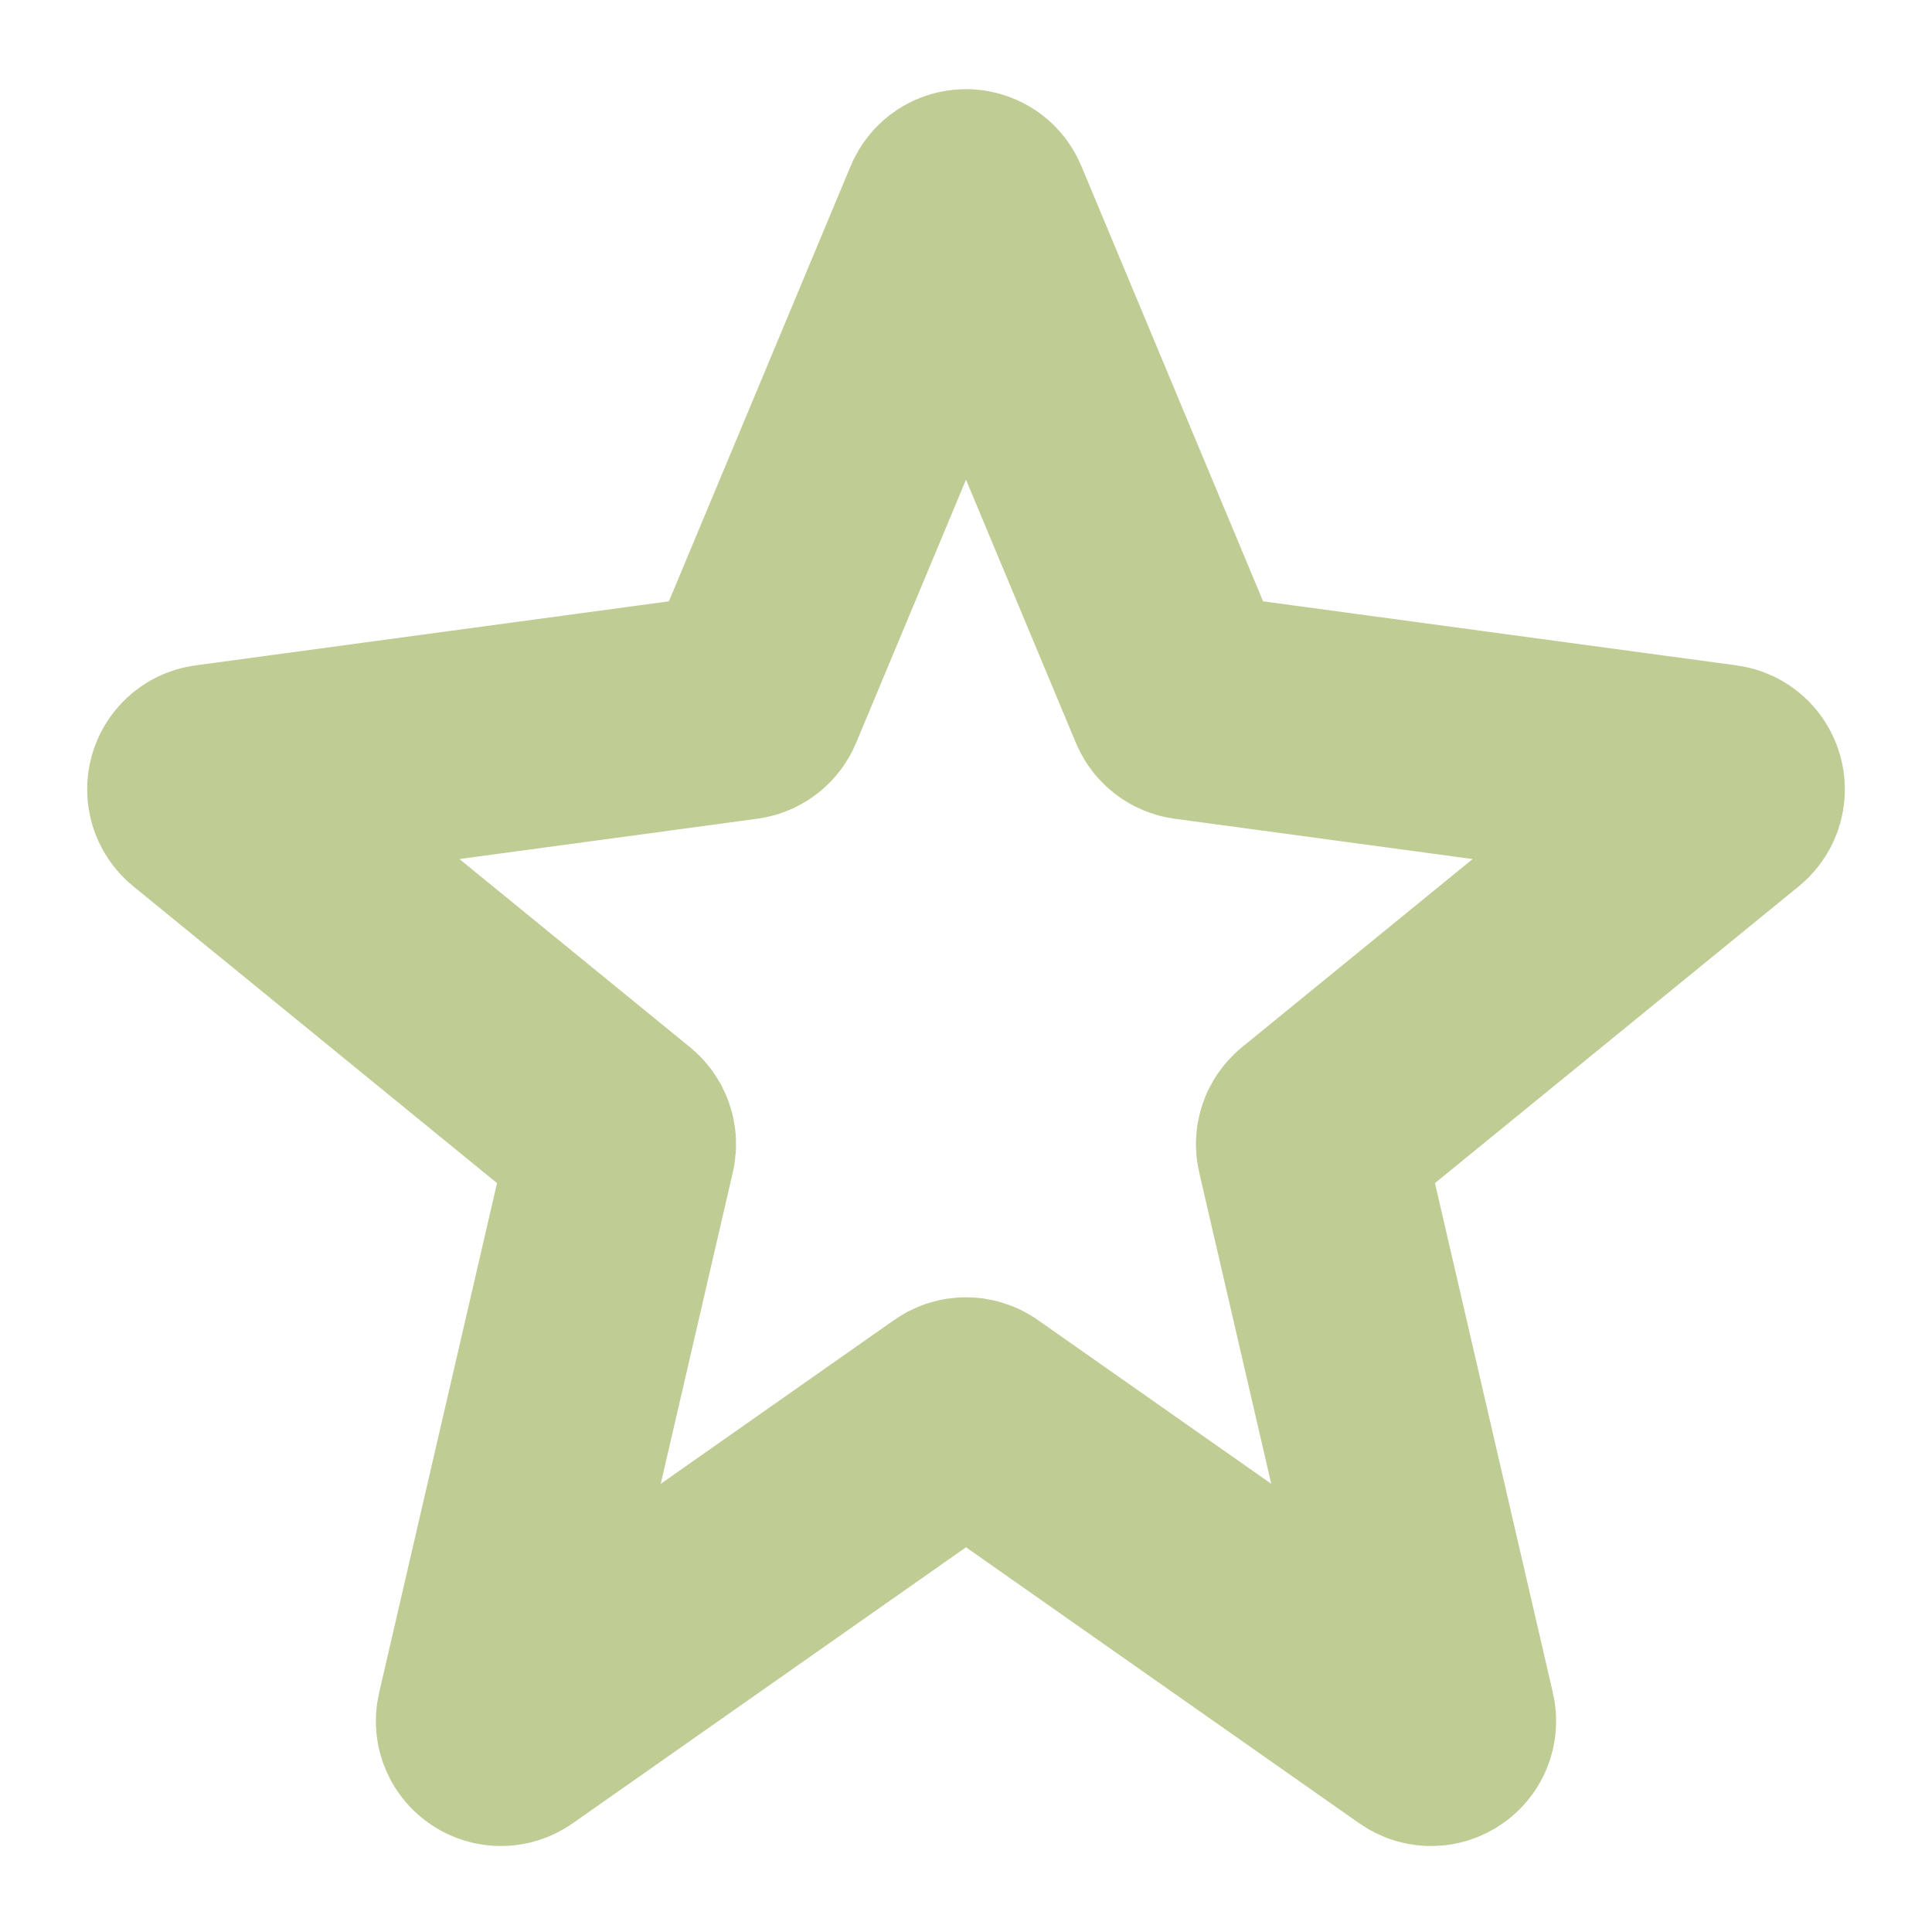 <svg width="17" height="17" viewBox="0 0 17 17" fill="none" xmlns="http://www.w3.org/2000/svg">
<path d="M8.408 1.846C8.442 1.764 8.558 1.764 8.592 1.846L10.39 6.152C10.404 6.185 10.434 6.208 10.469 6.213L15.147 6.846C15.233 6.858 15.264 6.967 15.197 7.023L11.56 9.99C11.531 10.014 11.517 10.053 11.526 10.09L12.69 15.121C12.711 15.21 12.61 15.278 12.535 15.225L8.557 12.433C8.523 12.409 8.477 12.409 8.443 12.433L4.465 15.225C4.39 15.278 4.289 15.21 4.31 15.121L5.474 10.09C5.483 10.053 5.469 10.014 5.44 9.99L1.804 7.023C1.736 6.967 1.767 6.858 1.853 6.846L6.531 6.213C6.566 6.208 6.596 6.185 6.61 6.152L8.408 1.846Z" stroke="#BFCC94" stroke-width="2" stroke-miterlimit="3.329" stroke-linecap="round" stroke-linejoin="round"/>
</svg>
